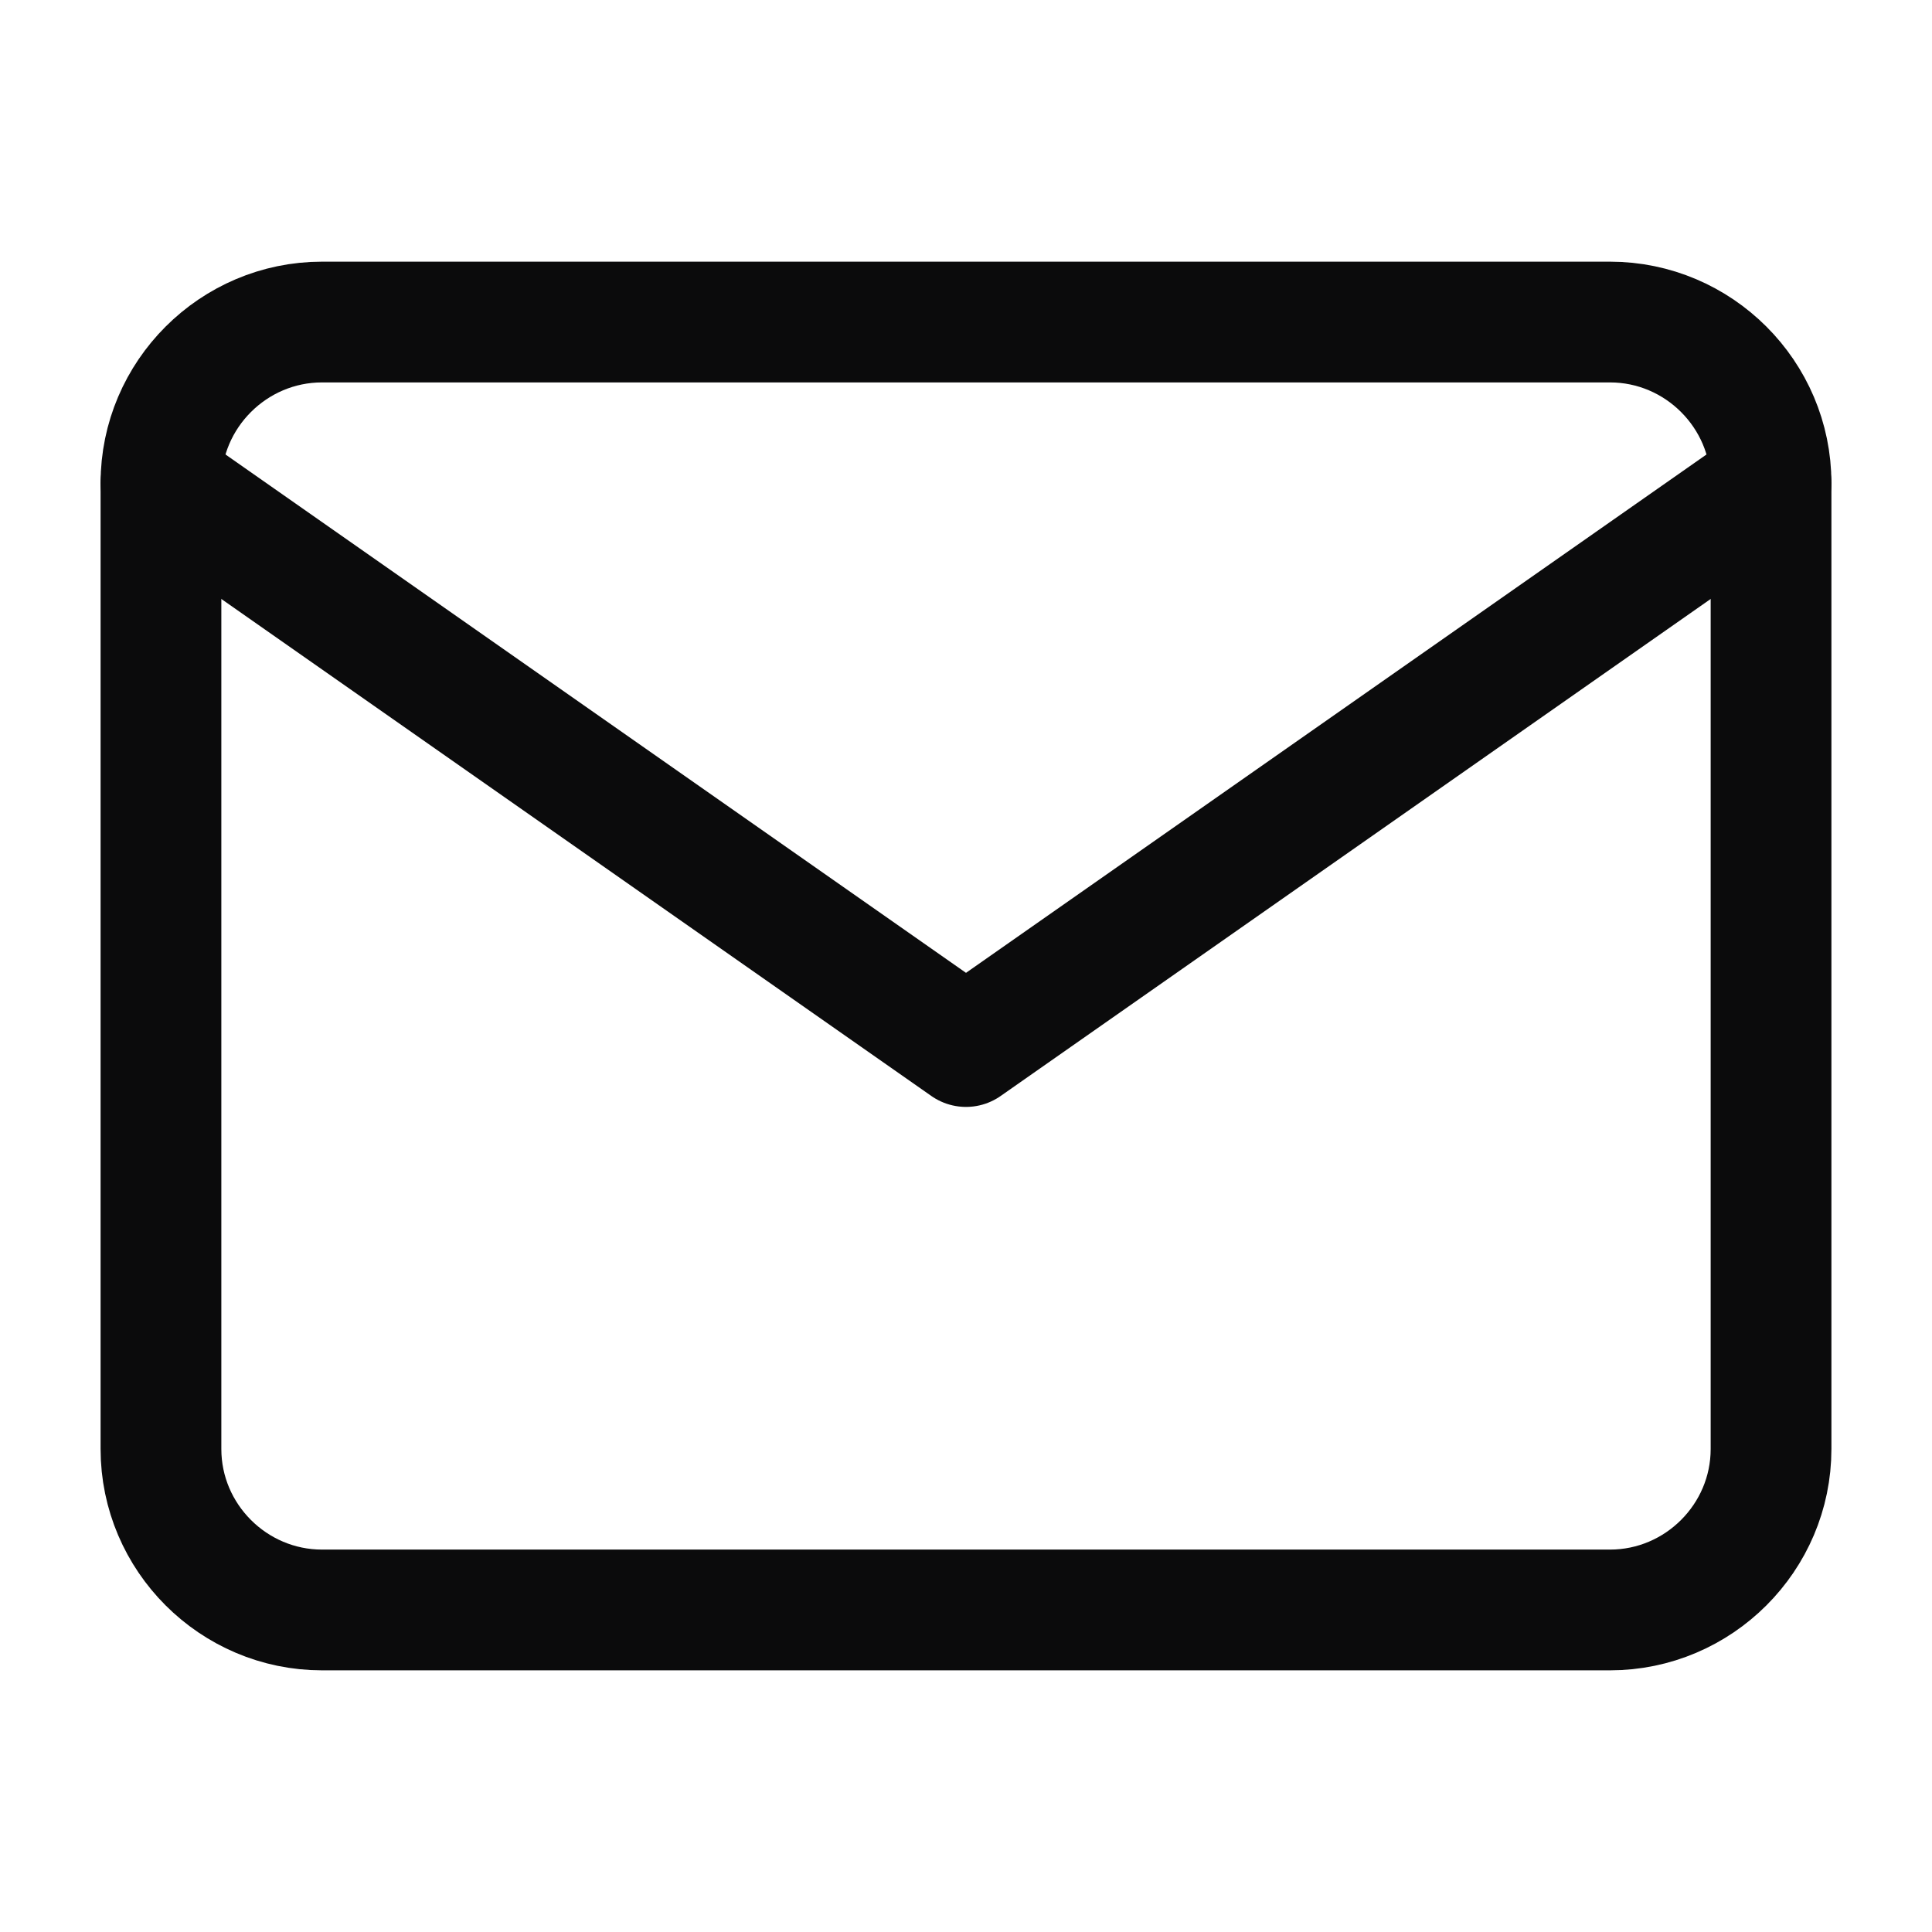 <svg width="16" height="16" viewBox="0 0 16 16" fill="none" xmlns="http://www.w3.org/2000/svg">
<path d="M2.667 2.667H13.333C14.067 2.667 14.667 3.267 14.667 4V12C14.667 12.733 14.067 13.333 13.333 13.333H2.667C1.933 13.333 1.333 12.733 1.333 12V4C1.333 3.267 1.933 2.667 2.667 2.667Z" stroke="#0B0B0C" stroke-linecap="round" stroke-linejoin="round"/>
<path d="M14.667 4L8 8.667L1.333 4" stroke="#0B0B0C" stroke-linecap="round" stroke-linejoin="round"/>
</svg>
